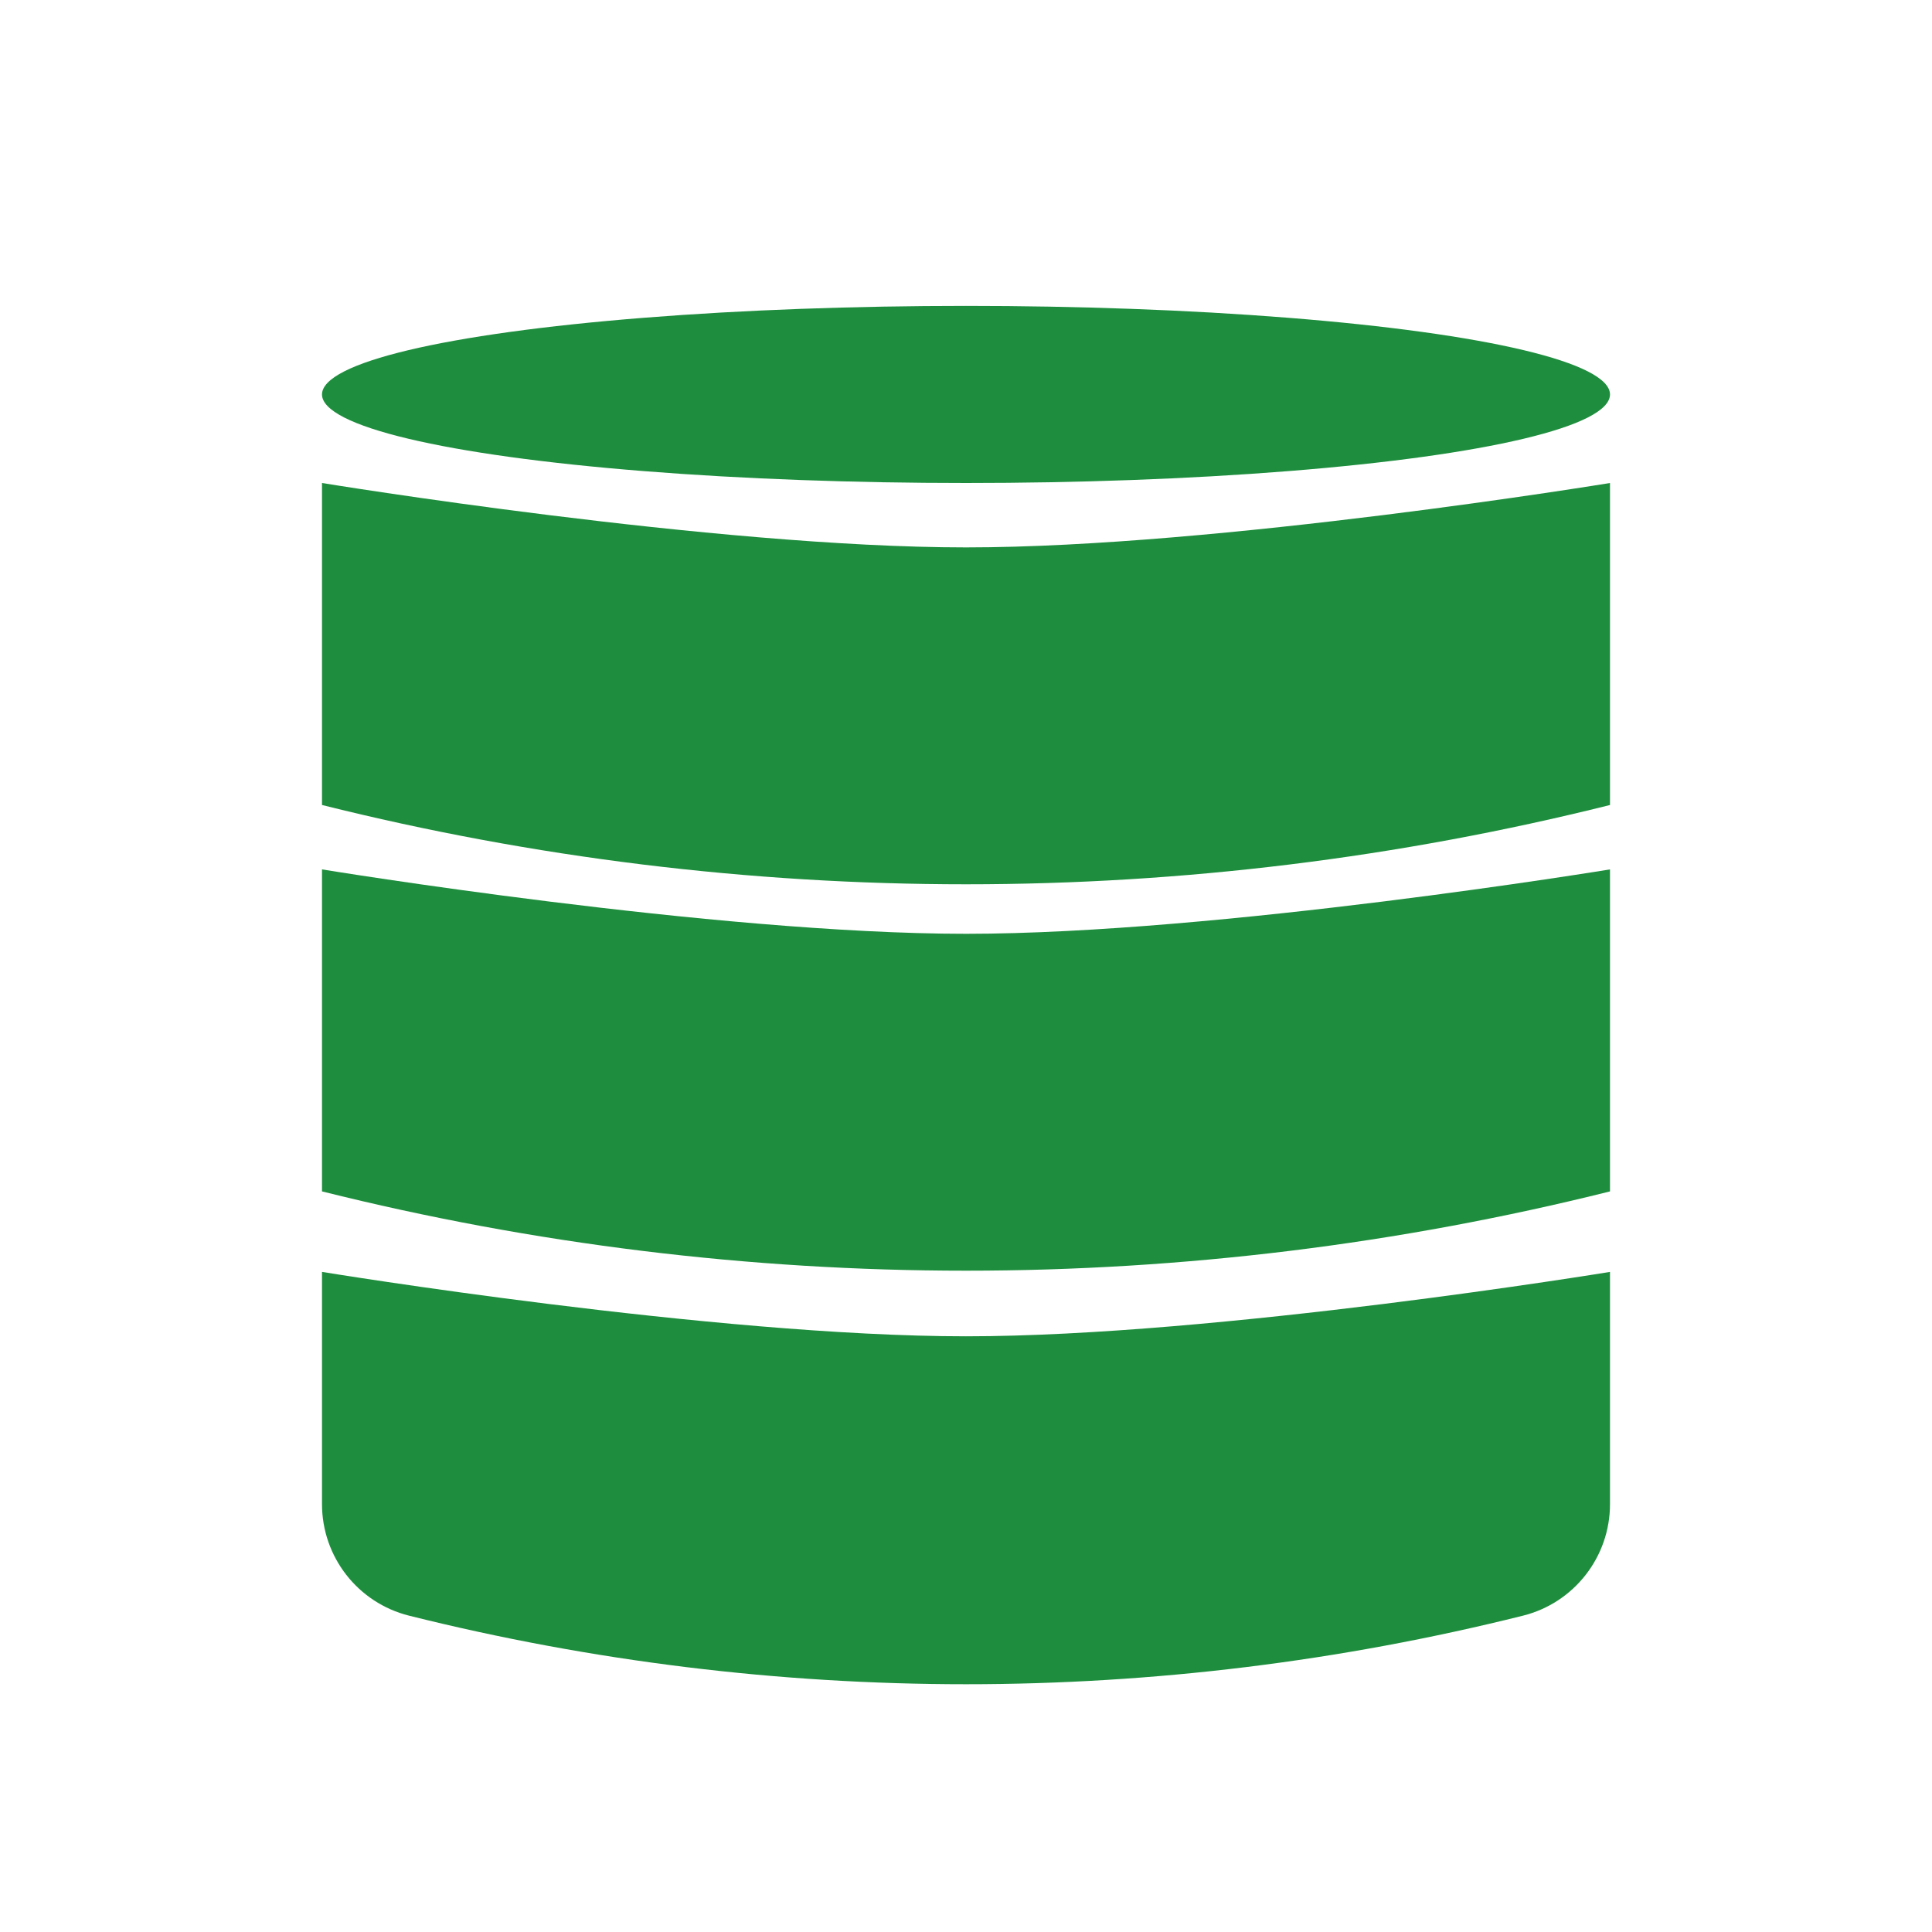 <svg width="120" height="120" viewBox="0 0 120 120" fill="none" xmlns="http://www.w3.org/2000/svg">
<rect width="120" height="120" fill="none"/>
<path d="M20 30C20 30 44.379 34 60 34C75.621 34 100 30 100 30V50V50C73.737 56.566 46.263 56.566 20 50V50V30Z" fill="#1E8E3E"/>
<path d="M20 54C20 54 44.379 58 60 58C75.621 58 100 54 100 54V74V74C73.737 80.566 46.263 80.566 20 74V74V54Z" fill="#1E8E3E"/>
<path d="M20 79C20 79 44.379 83 60 83C75.621 83 100 79 100 79V93.426C100 96.702 97.771 99.557 94.593 100.352V100.352C71.88 106.03 48.12 106.03 25.407 100.352V100.352C22.229 99.557 20 96.702 20 93.426V79Z" fill="#1E8E3E"/>
<ellipse cx="60" cy="24.5" rx="40" ry="5.5" fill="#1E8E3E"/>
</svg>
